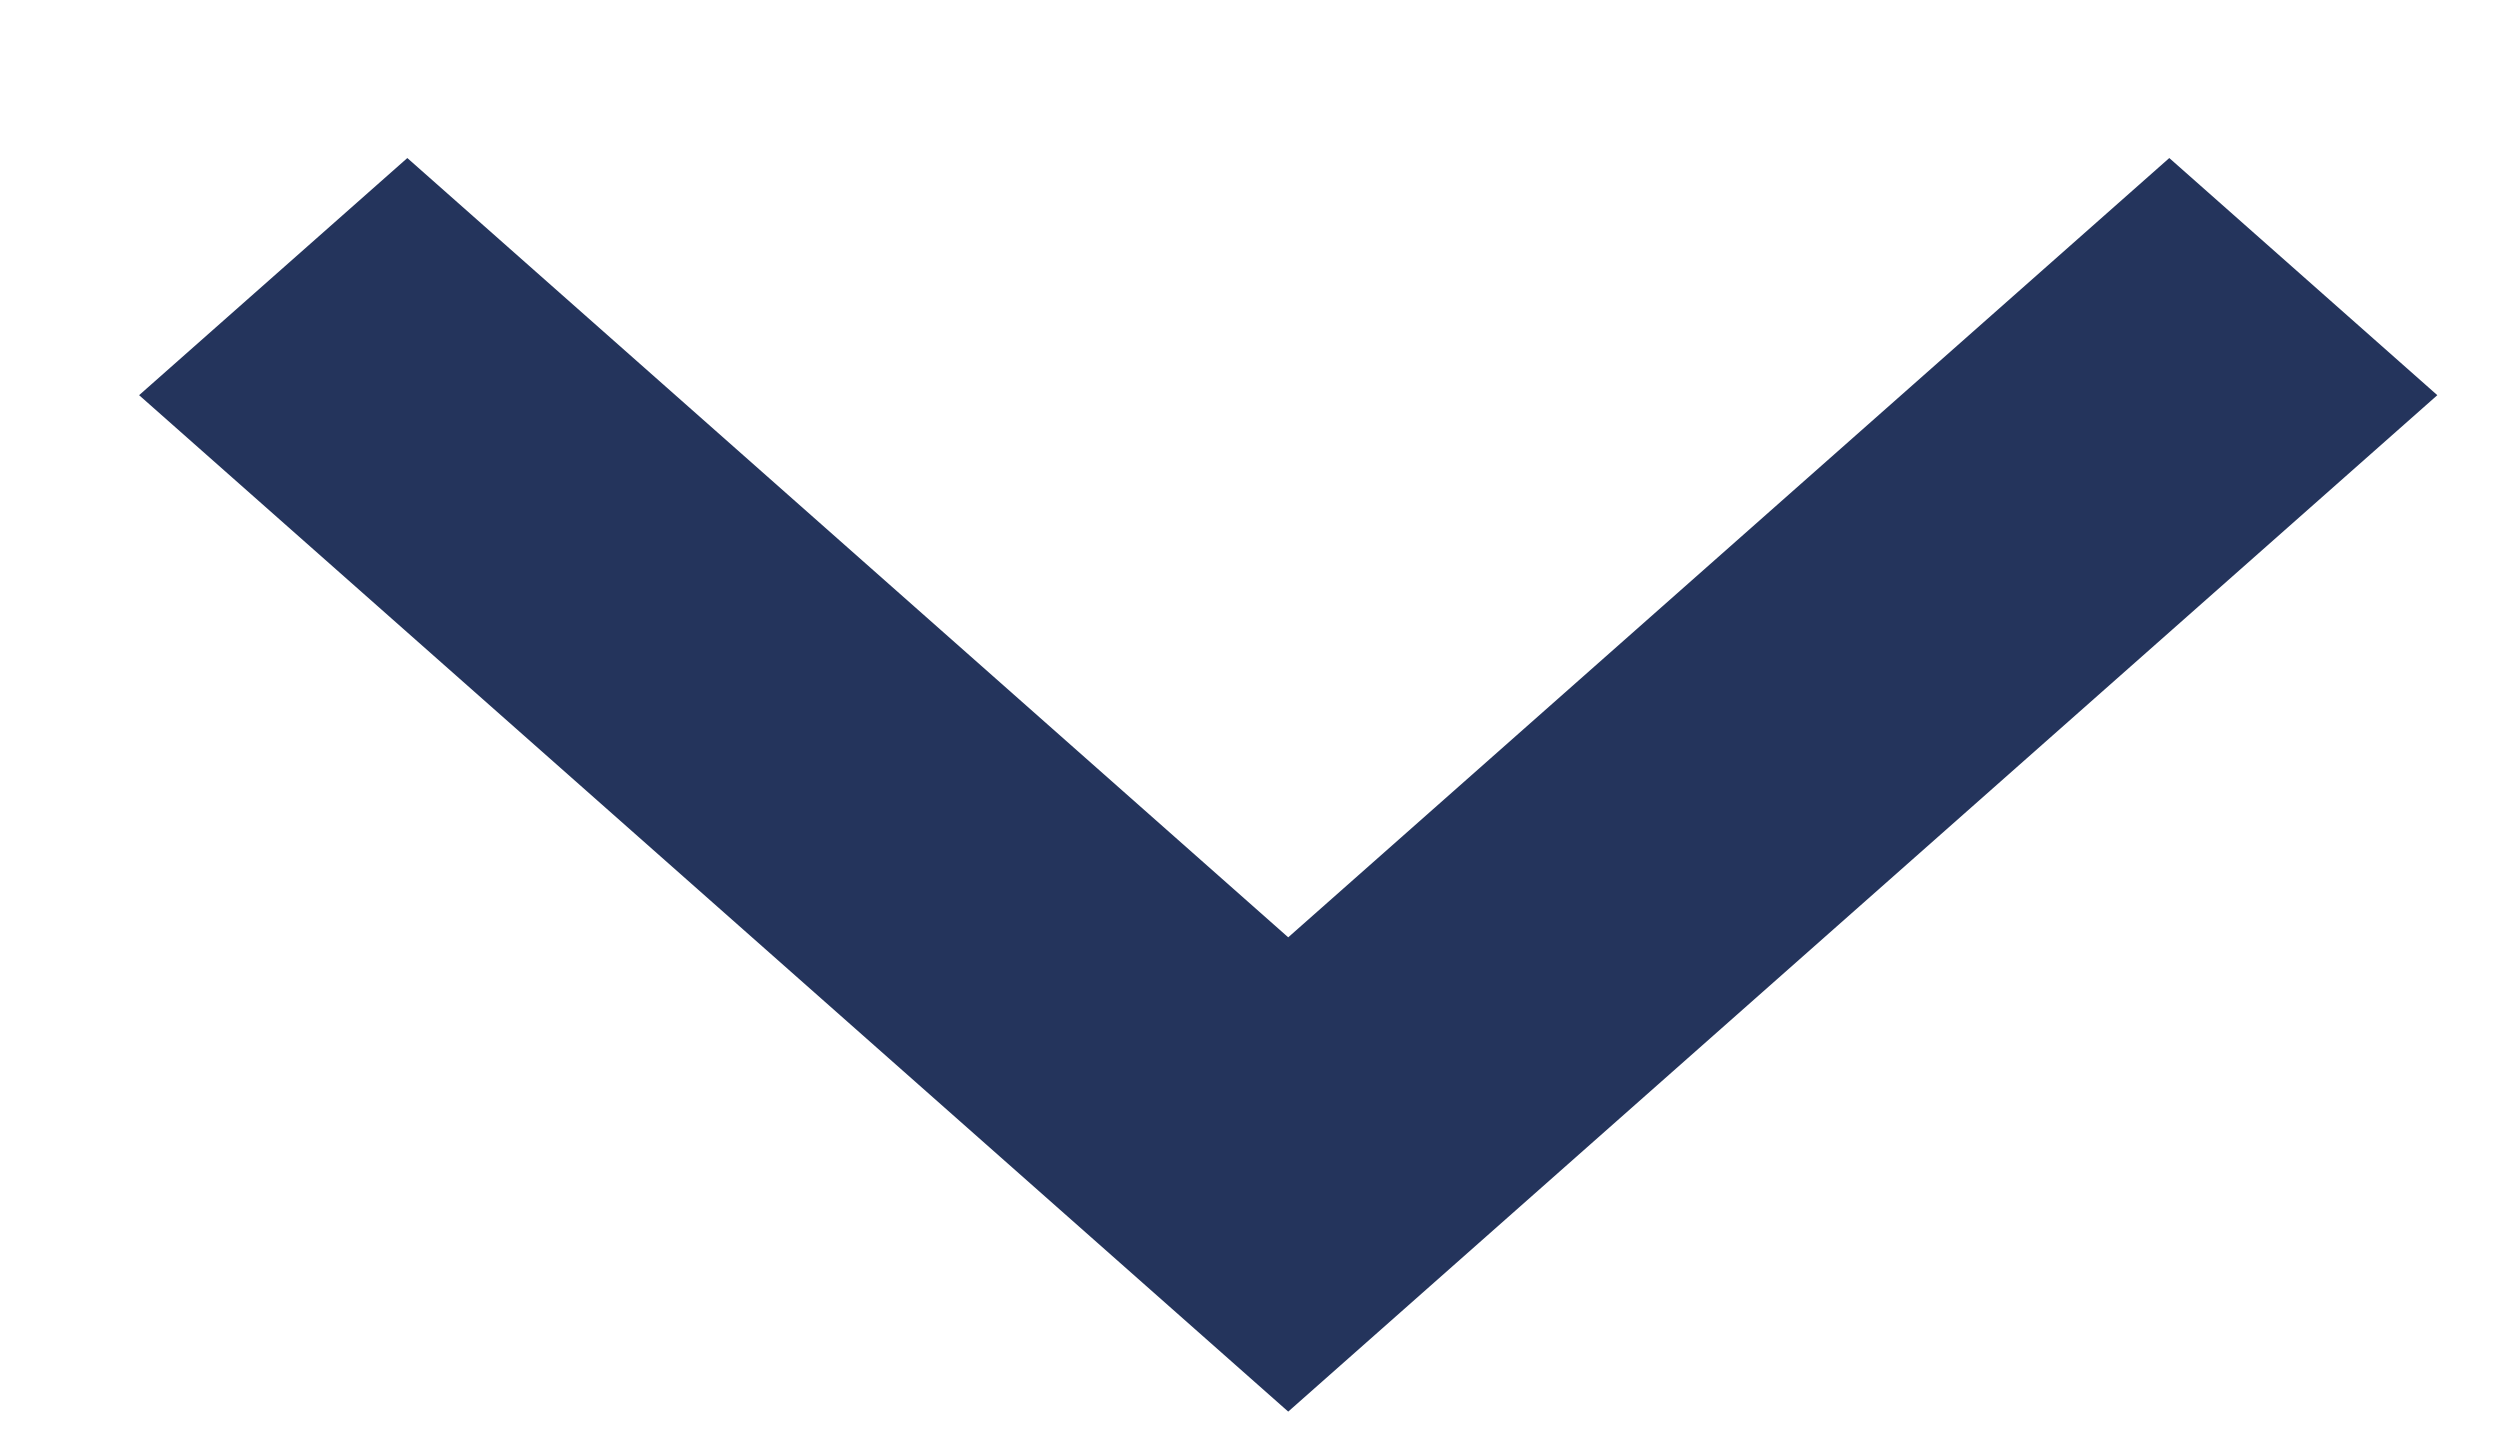 <svg xmlns="http://www.w3.org/2000/svg" width="14" height="8" viewBox="0 0 14 8">
    <g fill="none" fill-rule="evenodd">
        <g fill="#24345C" fill-rule="nonzero">
            <g>
                <g>
                    <g>
                        <g>
                            <path d="M4.838 -2.34L3.51 -0.839 7.874 4.095 3.51 9.028 4.838 10.53 10.53 4.095z" transform="translate(-933 -543) translate(298.054 518.73) translate(443.26) translate(12.87 18.72) translate(179.01 5.85) rotate(90 7.02 4.095)"/>
                        </g>
                    </g>
                </g>
            </g>
        </g>
    </g>
</svg>
